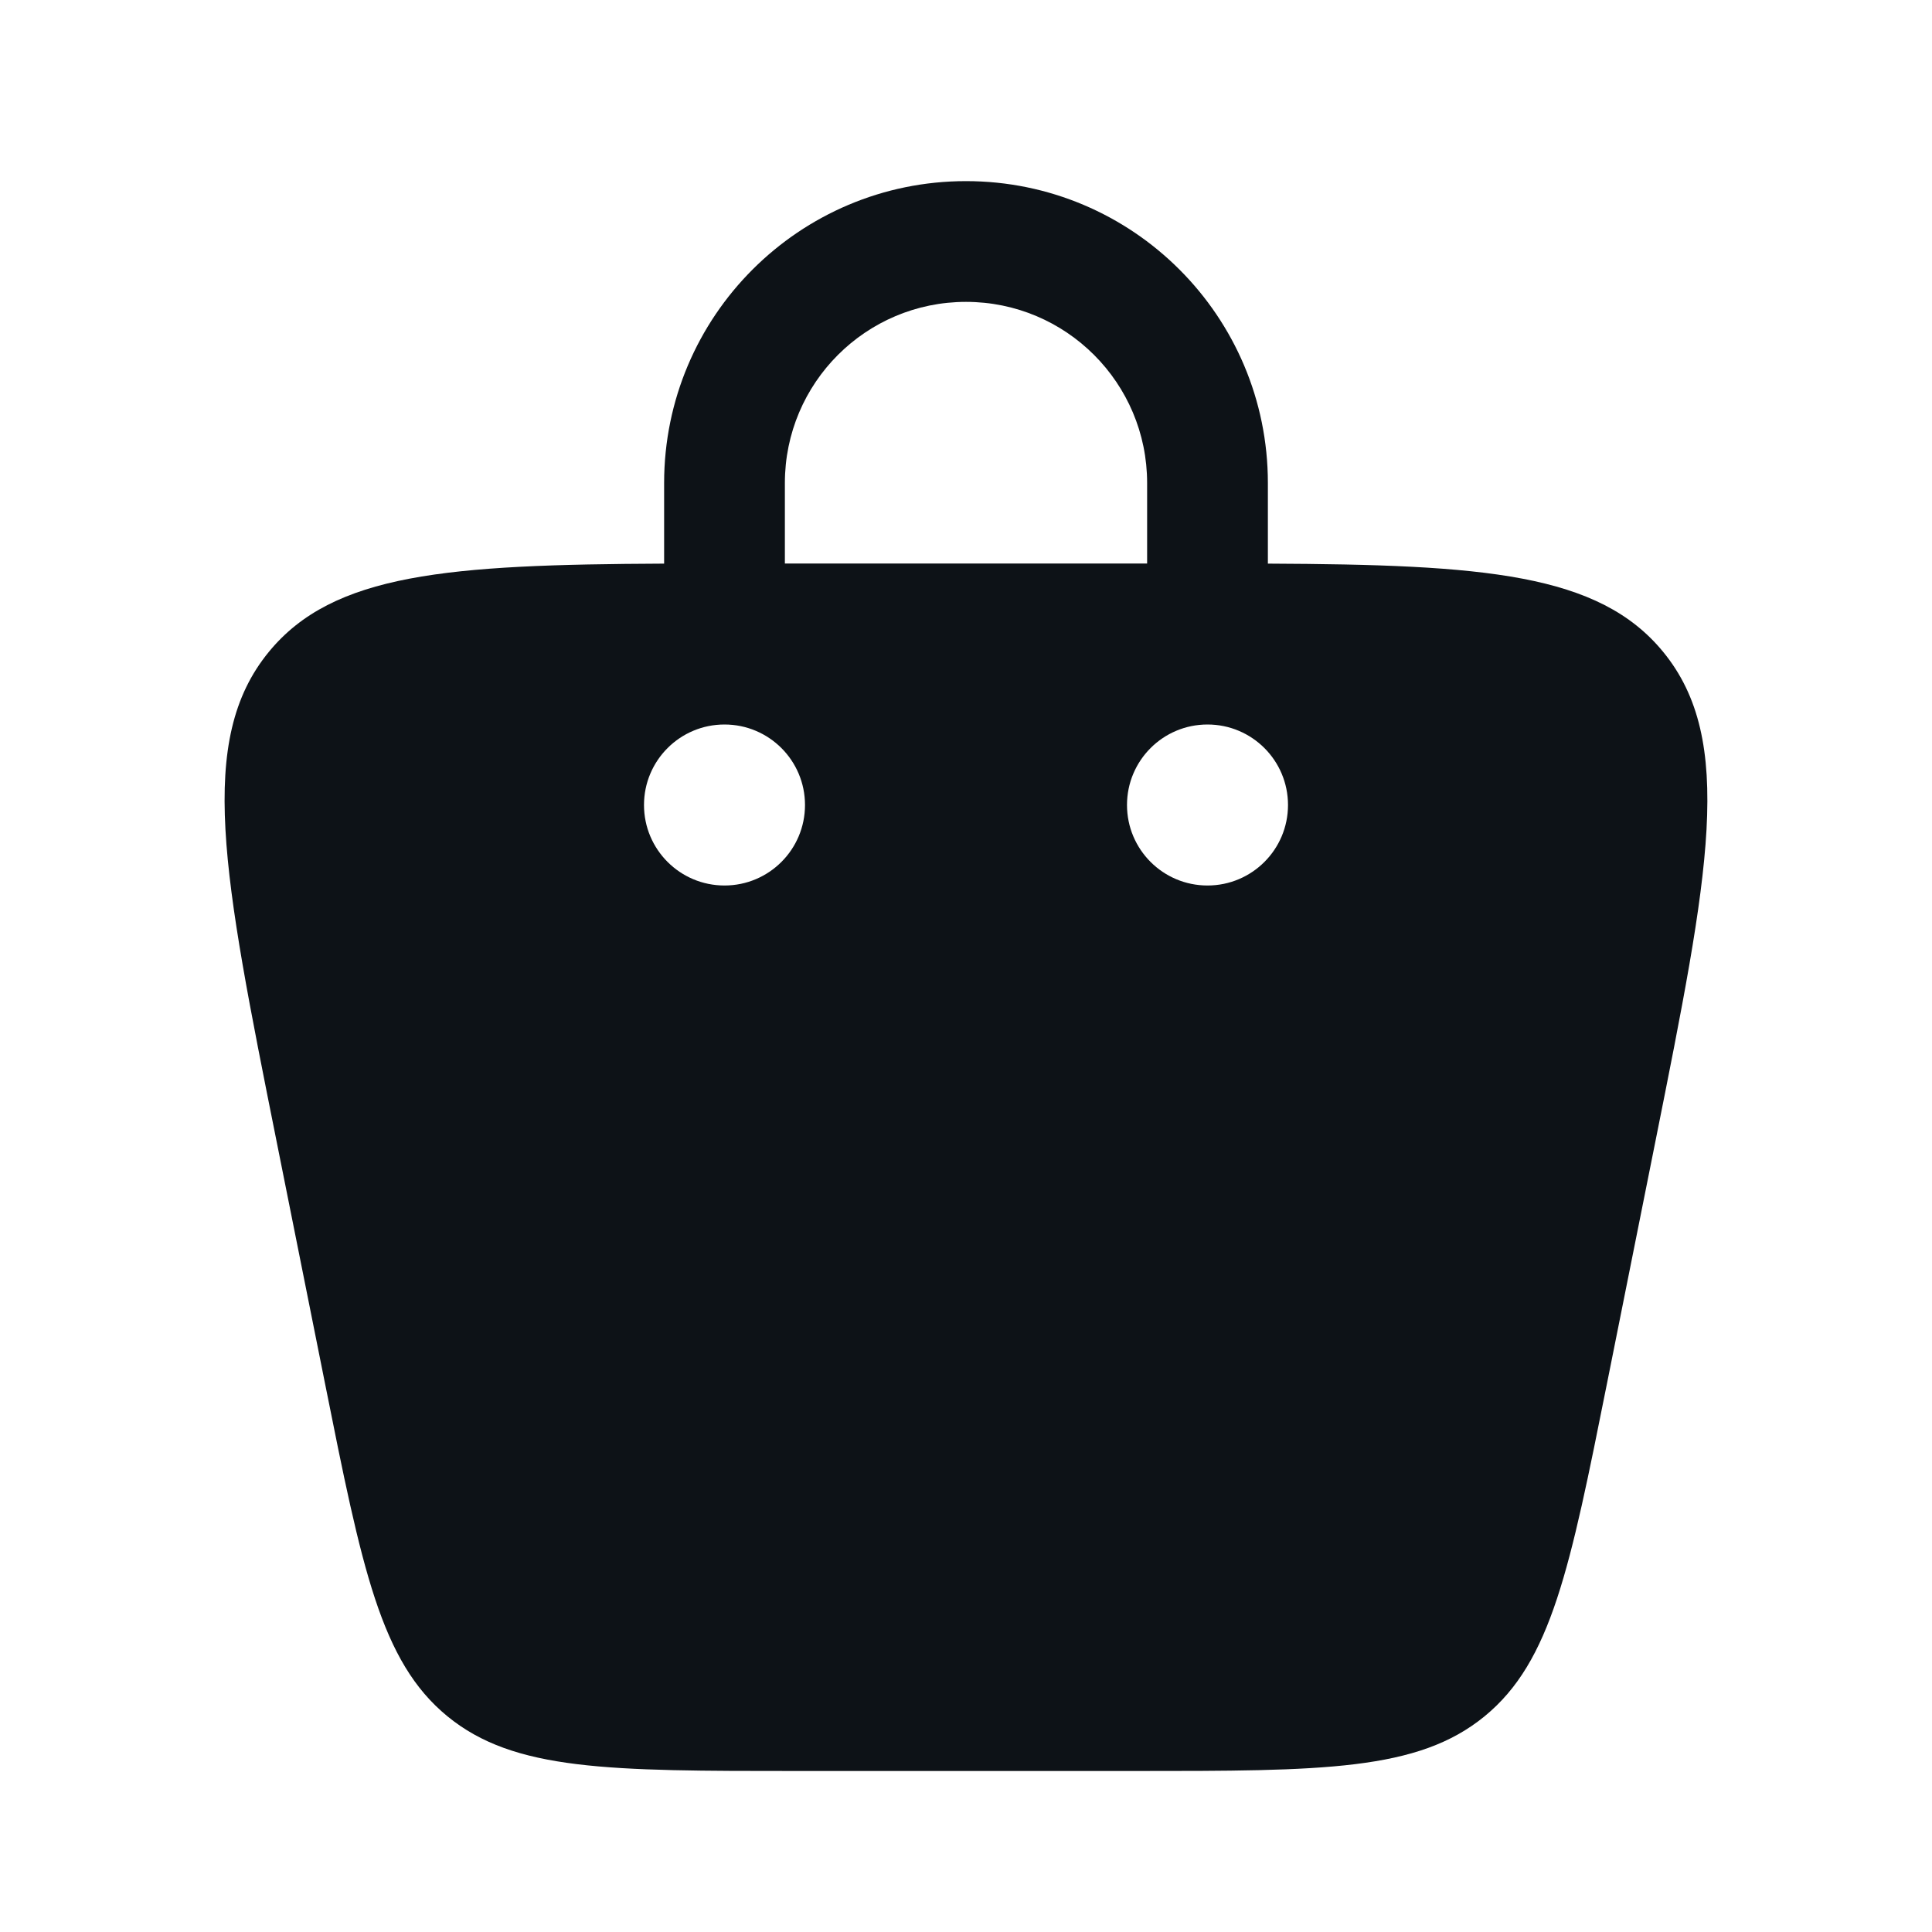 <svg width="48" height="48" viewBox="0 0 48 48" fill="none" xmlns="http://www.w3.org/2000/svg">
<path fill-rule="evenodd" clip-rule="evenodd" d="M16.5 14.003L16.5 12C16.5 7.858 19.858 4.5 24 4.5C28.142 4.5 31.5 7.858 31.5 12V14L31.5 14.003C36.869 14.027 39.721 14.244 41.321 16.196C43.121 18.392 42.457 21.713 41.129 28.353L39.929 34.353C39.006 38.971 38.544 41.28 36.885 42.64C35.226 44 32.872 44 28.162 44H19.838C15.128 44 12.774 44 11.115 42.64C9.456 41.28 8.994 38.971 8.071 34.353L6.871 28.353C5.542 21.713 4.878 18.392 6.679 16.196C8.279 14.244 11.131 14.027 16.5 14.003ZM19.5 12C19.5 9.515 21.515 7.5 24 7.5C26.485 7.5 28.5 9.515 28.5 12V14H19.5V12ZM30 22C31.105 22 32 21.105 32 20C32 18.895 31.105 18 30 18C28.895 18 28 18.895 28 20C28 21.105 28.895 22 30 22ZM20 20C20 21.105 19.105 22 18 22C16.895 22 16 21.105 16 20C16 18.895 16.895 18 18 18C19.105 18 20 18.895 20 20Z" fill="#0D1217"/>
</svg>
